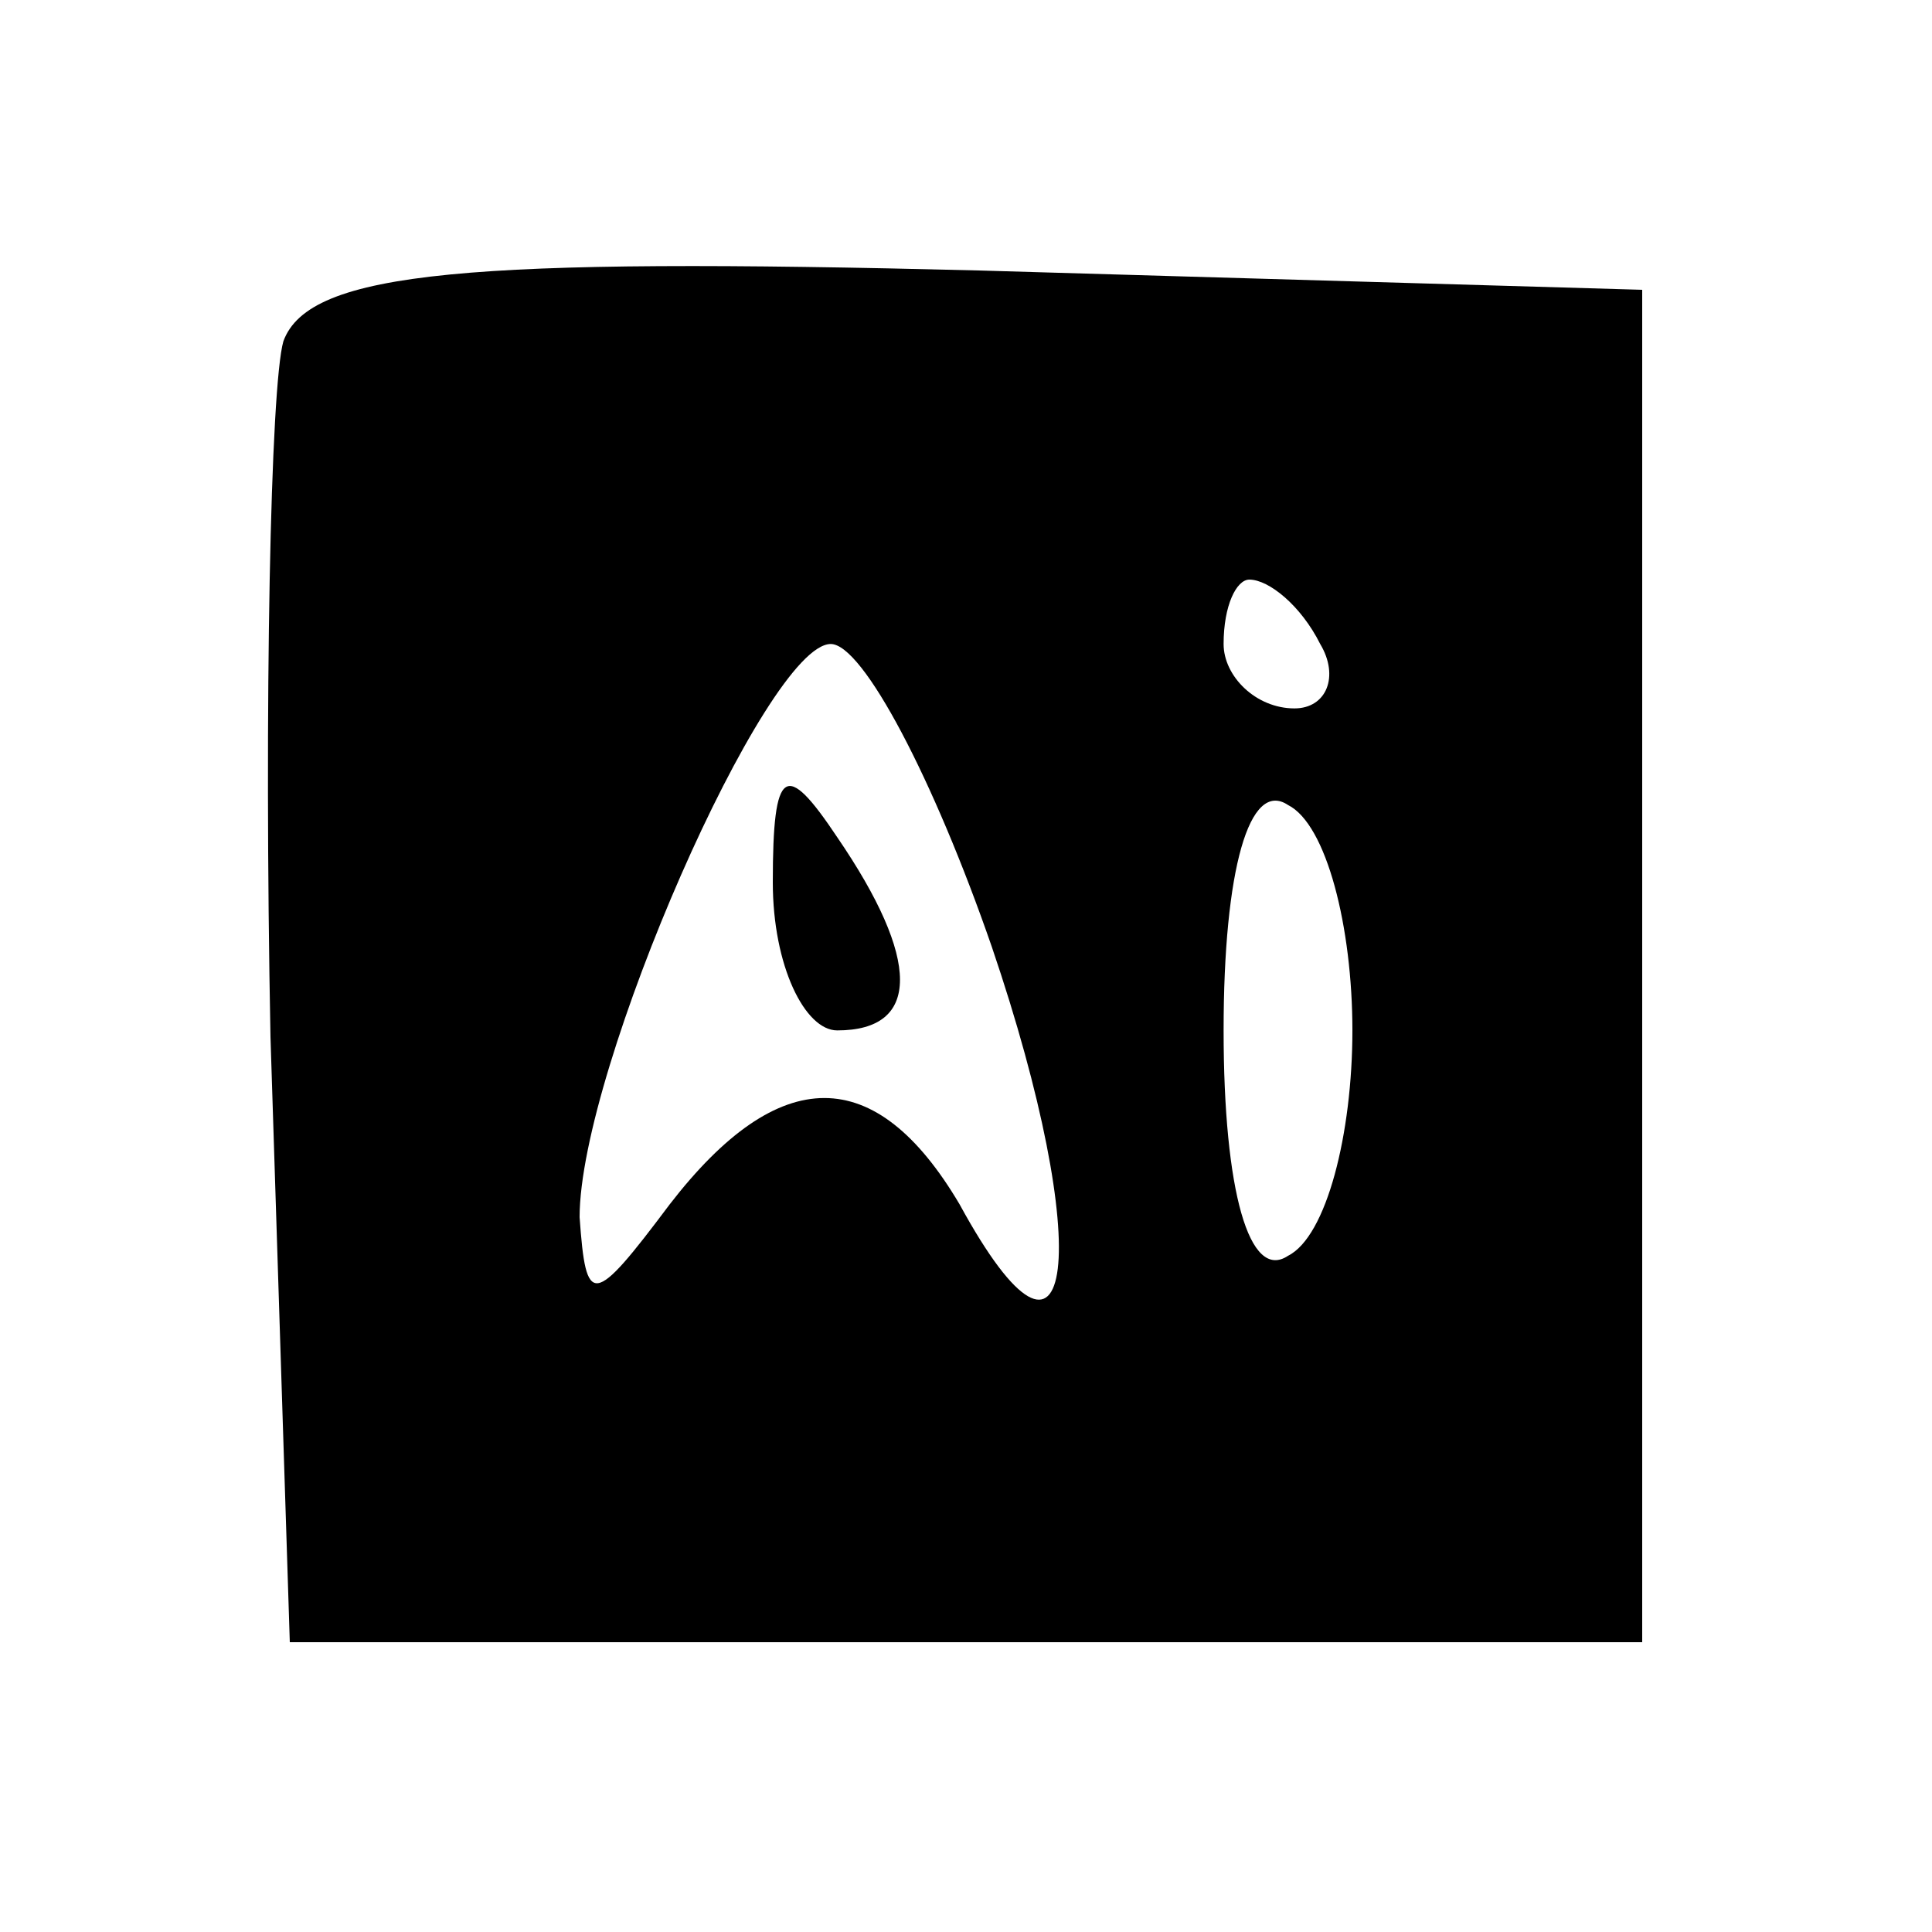 <?xml version="1.0" standalone="no"?>
<!DOCTYPE svg PUBLIC "-//W3C//DTD SVG 20010904//EN"
 "http://www.w3.org/TR/2001/REC-SVG-20010904/DTD/svg10.dtd">
<svg version="1.0" xmlns="http://www.w3.org/2000/svg"
 width="30pt" height="30pt" viewBox="0 0 30 30"
 preserveAspectRatio="xMidYMid meet">

<g transform="translate(0,30) scale(0.1,-0.1)"
fill="hsl(45, 54%, 58%)" stroke="none">
<path d="M44 247 c-2 -7 -3 -56 -2 -108 l3 -94 105 0 105 0 0 105 0 105 -103
3 c-79 2 -104 0 -108 -11z m161 -47 c3 -5 1 -10 -4 -10 -6 0 -11 5 -11 10 0 6
2 10 4 10 3 0 8 -4 11 -10z m-51 -47 c16 -47 13 -73 -5 -40 -13 22 -28 22 -45
0 -12 -16 -13 -16 -14 -2 0 23 29 89 39 89 5 0 16 -21 25 -47z m56 -13 c0 -16
-4 -32 -10 -35 -6 -4 -10 10 -10 35 0 25 4 39 10 35 6 -3 10 -19 10 -35z"/>
<path d="M120 163 c0 -13 5 -23 10 -23 13 0 13 11 0 30 -8 12 -10 11 -10 -7z"/>
</g>
</svg>
